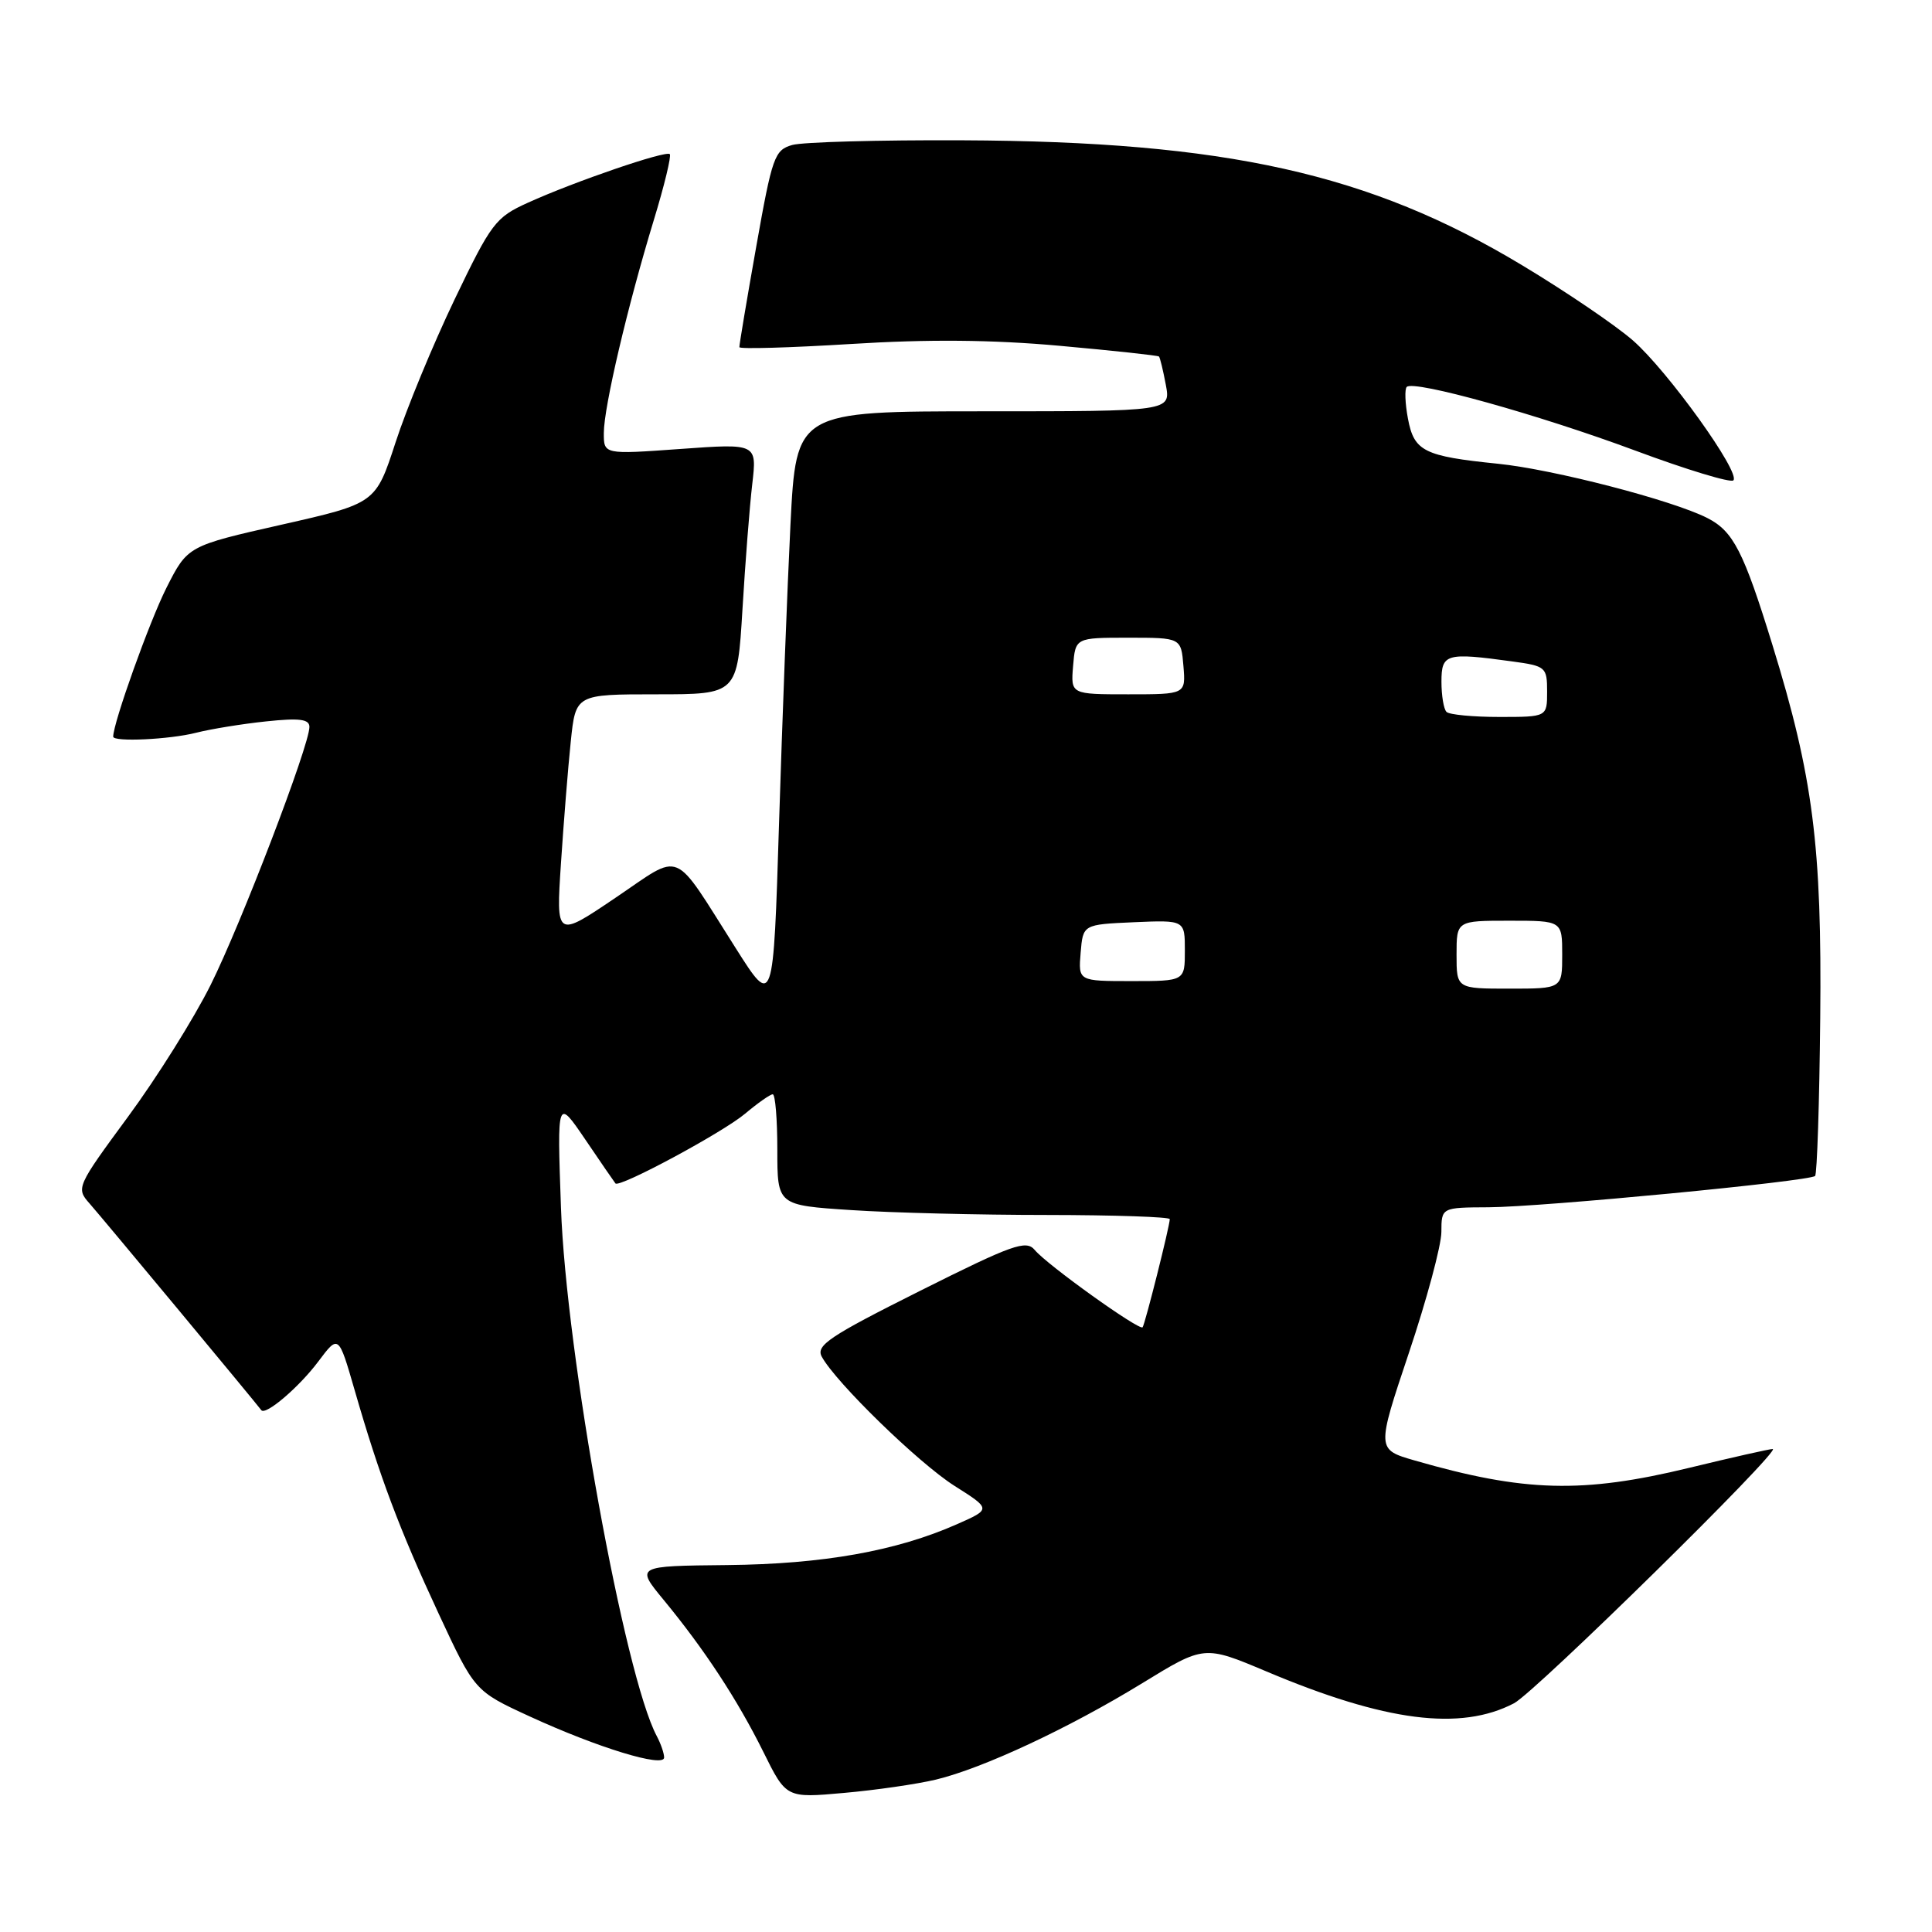 <?xml version="1.0" encoding="UTF-8" standalone="no"?>
<!DOCTYPE svg PUBLIC "-//W3C//DTD SVG 1.1//EN" "http://www.w3.org/Graphics/SVG/1.1/DTD/svg11.dtd" >
<svg xmlns="http://www.w3.org/2000/svg" xmlns:xlink="http://www.w3.org/1999/xlink" version="1.1" viewBox="0 0 256 256">
 <g >
 <path fill="currentColor"
d=" M 124.00 235.81 C 130.25 234.31 141.65 228.98 151.36 223.03 C 159.56 218.00 159.56 218.00 167.82 221.48 C 183.57 228.13 193.53 229.40 200.62 225.69 C 203.44 224.21 236.21 192.00 234.89 192.00 C 234.47 192.00 229.49 193.12 223.81 194.50 C 209.70 197.92 201.97 197.71 187.45 193.52 C 182.40 192.06 182.40 192.06 186.68 179.28 C 189.04 172.25 190.98 165.04 190.99 163.25 C 191.00 160.00 191.00 160.00 197.25 159.97 C 204.38 159.93 239.80 156.53 240.51 155.82 C 240.77 155.56 241.08 146.16 241.19 134.92 C 241.42 112.09 240.24 102.92 234.87 85.50 C 231.03 73.04 229.67 70.39 226.23 68.64 C 221.59 66.28 205.86 62.20 198.50 61.45 C 188.66 60.45 187.37 59.80 186.56 55.47 C 186.18 53.45 186.11 51.56 186.40 51.27 C 187.33 50.33 203.86 54.94 216.64 59.69 C 223.46 62.23 229.33 64.01 229.68 63.65 C 230.68 62.65 221.01 49.18 216.38 45.12 C 214.11 43.13 207.49 38.63 201.66 35.13 C 181.47 22.98 162.44 18.74 127.50 18.59 C 116.50 18.54 106.37 18.82 104.98 19.21 C 102.63 19.88 102.32 20.75 100.20 32.71 C 98.95 39.74 97.95 45.73 97.97 46.00 C 97.98 46.27 104.63 46.08 112.75 45.58 C 122.98 44.94 131.45 45.01 140.41 45.82 C 147.51 46.46 153.43 47.10 153.57 47.24 C 153.71 47.38 154.12 49.08 154.48 51.00 C 155.13 54.50 155.13 54.50 130.32 54.50 C 105.50 54.50 105.50 54.50 104.74 69.50 C 104.33 77.75 103.65 95.53 103.23 109.00 C 102.47 133.50 102.47 133.50 97.49 125.64 C 88.95 112.20 90.58 112.88 81.51 118.99 C 73.68 124.28 73.68 124.28 74.33 114.39 C 74.69 108.95 75.27 101.69 75.63 98.25 C 76.28 92.00 76.28 92.00 86.99 92.00 C 97.70 92.00 97.70 92.00 98.38 80.75 C 98.75 74.56 99.33 67.08 99.68 64.13 C 100.30 58.76 100.30 58.76 90.15 59.49 C 80.00 60.22 80.00 60.22 80.01 57.36 C 80.02 53.92 83.15 40.59 86.63 29.17 C 88.03 24.59 88.98 20.65 88.75 20.42 C 88.24 19.91 76.16 24.04 69.95 26.86 C 65.66 28.80 65.10 29.54 60.22 39.71 C 57.38 45.64 53.87 54.14 52.42 58.60 C 49.78 66.70 49.78 66.70 37.32 69.52 C 24.86 72.34 24.86 72.34 22.04 77.92 C 19.80 82.37 15.00 95.78 15.00 97.61 C 15.00 98.34 22.48 97.99 26.00 97.09 C 27.93 96.60 32.09 95.92 35.25 95.59 C 39.68 95.12 41.00 95.29 41.00 96.32 C 41.00 98.78 31.95 122.41 27.90 130.53 C 25.70 134.94 20.78 142.80 16.96 147.98 C 10.16 157.22 10.07 157.44 11.85 159.45 C 13.42 161.22 33.92 185.89 34.62 186.85 C 35.17 187.61 39.64 183.80 42.18 180.40 C 44.86 176.83 44.86 176.83 46.98 184.16 C 50.28 195.61 52.93 202.66 58.11 213.79 C 62.90 224.08 62.90 224.08 70.20 227.44 C 79.20 231.58 88.00 234.27 88.00 232.88 C 88.00 232.32 87.56 231.05 87.03 230.05 C 82.76 222.07 75.01 179.34 74.33 160.00 C 73.82 145.50 73.82 145.50 77.56 151.00 C 79.61 154.03 81.41 156.64 81.55 156.81 C 82.05 157.44 95.78 150.06 98.74 147.56 C 100.42 146.15 102.06 145.00 102.39 145.00 C 102.73 145.00 103.00 148.31 103.00 152.35 C 103.00 159.70 103.00 159.70 112.75 160.34 C 118.11 160.70 129.81 160.99 138.75 160.99 C 147.69 161.00 155.00 161.25 155.00 161.54 C 155.00 162.45 151.72 175.47 151.40 175.87 C 150.99 176.37 138.73 167.59 137.11 165.63 C 135.97 164.26 134.20 164.89 121.88 171.06 C 109.88 177.07 108.08 178.28 108.89 179.77 C 110.75 183.19 121.71 193.86 126.47 196.88 C 131.34 199.96 131.34 199.96 126.82 201.96 C 118.77 205.52 109.08 207.25 96.37 207.38 C 84.23 207.50 84.23 207.50 87.94 212.00 C 93.34 218.55 97.70 225.19 101.15 232.14 C 104.18 238.26 104.18 238.26 111.84 237.57 C 116.05 237.20 121.53 236.40 124.00 235.81 Z  M 193.00 126.50 C 193.00 122.00 193.00 122.00 200.00 122.00 C 207.00 122.00 207.00 122.00 207.00 126.50 C 207.00 131.00 207.00 131.00 200.00 131.00 C 193.00 131.00 193.00 131.00 193.00 126.50 Z  M 143.19 126.25 C 143.50 122.50 143.50 122.50 150.25 122.20 C 157.00 121.91 157.00 121.91 157.00 125.95 C 157.00 130.00 157.00 130.00 149.94 130.00 C 142.88 130.00 142.88 130.00 143.19 126.25 Z  M 191.67 94.33 C 191.30 93.97 191.00 92.17 191.00 90.33 C 191.00 86.61 191.62 86.44 200.36 87.64 C 204.83 88.25 205.00 88.39 205.00 91.64 C 205.00 95.00 205.00 95.00 198.67 95.00 C 195.18 95.00 192.03 94.70 191.67 94.33 Z  M 142.19 88.25 C 142.50 84.50 142.50 84.50 149.50 84.50 C 156.50 84.50 156.50 84.50 156.81 88.25 C 157.12 92.00 157.12 92.00 149.50 92.00 C 141.88 92.00 141.88 92.00 142.19 88.25 Z "/>
</g>
</svg>